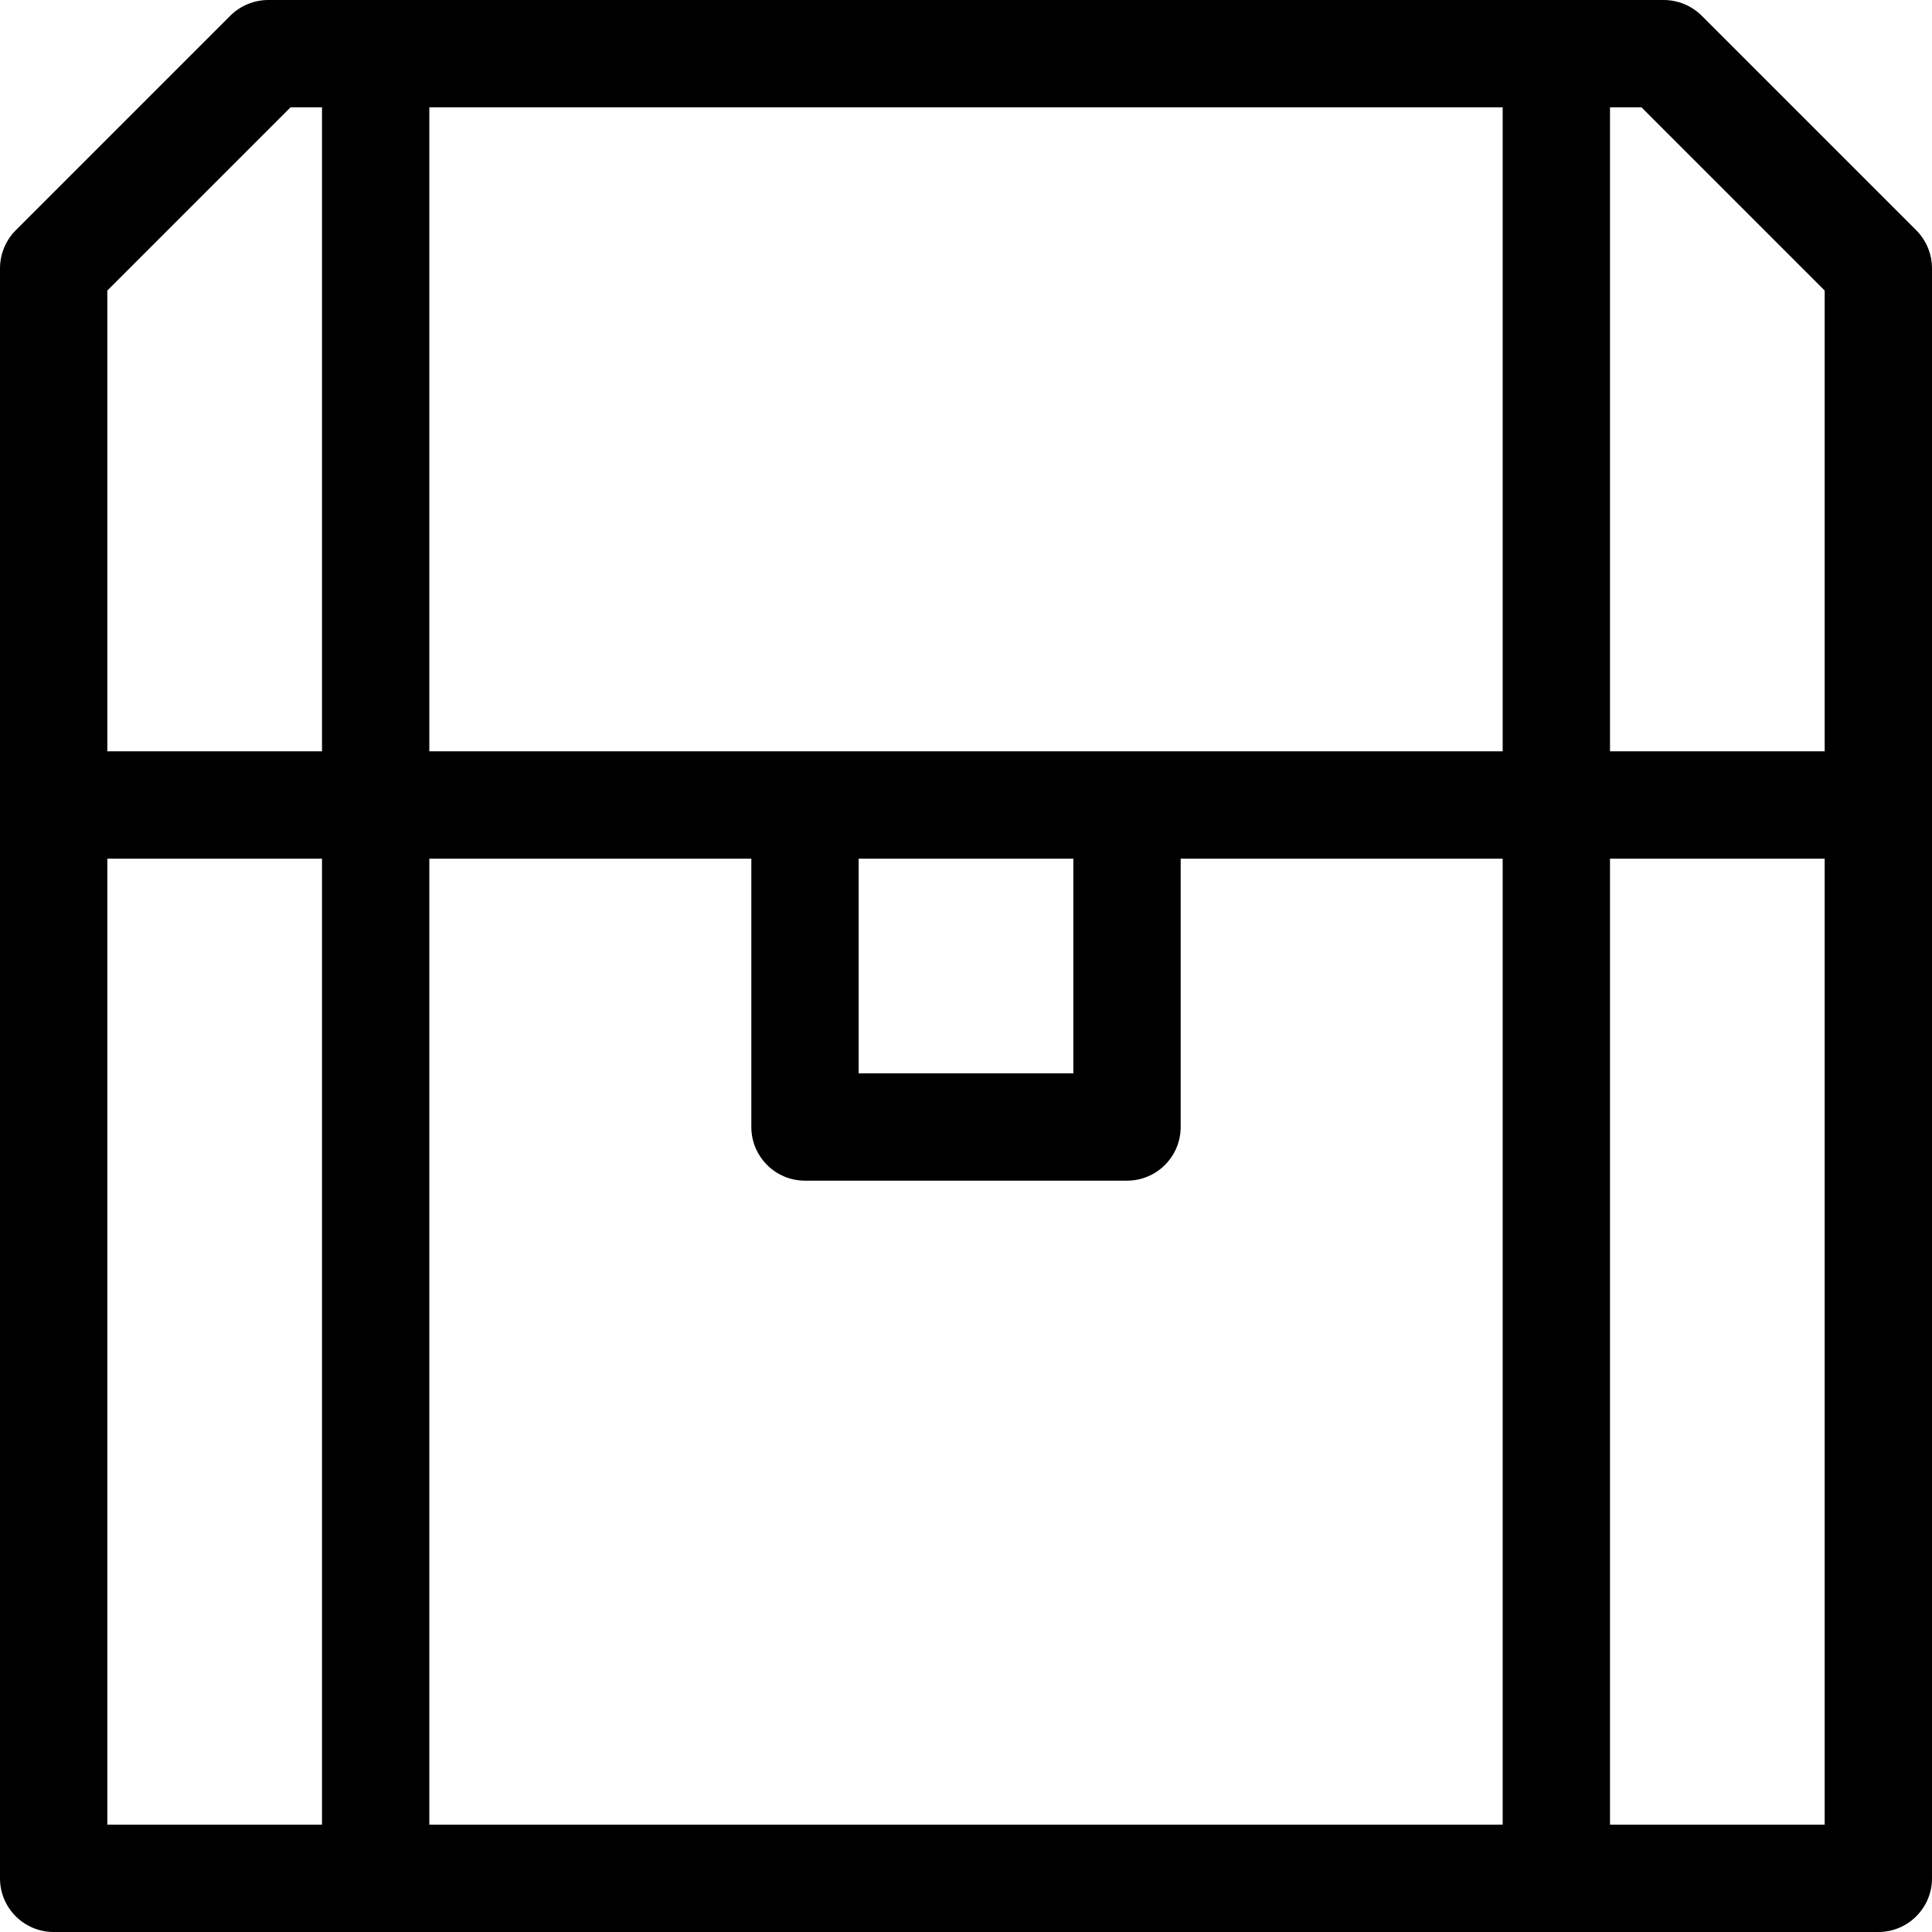 <!-- Generated by IcoMoon.io -->
<svg version="1.1" xmlns="http://www.w3.org/2000/svg" width="18" height="18" viewBox="0 0 18 18">
<title>Chest-18</title>
<path d="M17.854 2.146l-2-2c-0.094-0.093-0.221-0.146-0.354-0.146h-13c-0.133 0-0.26 0.053-0.354 0.146l-2 2c-0.093 0.094-0.146 0.221-0.146 0.354v15c0 0.276 0.224 0.5 0.5 0.5h17c0.276 0 0.5-0.224 0.5-0.5v-15c0-0.133-0.053-0.26-0.146-0.354zM17 2.707v4.293h-2v-6h0.293l1.707 1.707zM14 1v6h-10v-6h10zM8 8h2v2h-2v-2zM1 2.707l1.707-1.707h0.293v6h-2v-4.293zM1 8h2v9h-2v-9zM4 17v-9h3v2.5c0 0.276 0.224 0.5 0.5 0.5h3c0.276 0 0.5-0.224 0.5-0.5v-2.5h3v9h-10zM17 17h-2v-9h2v9z"></path>
</svg>
